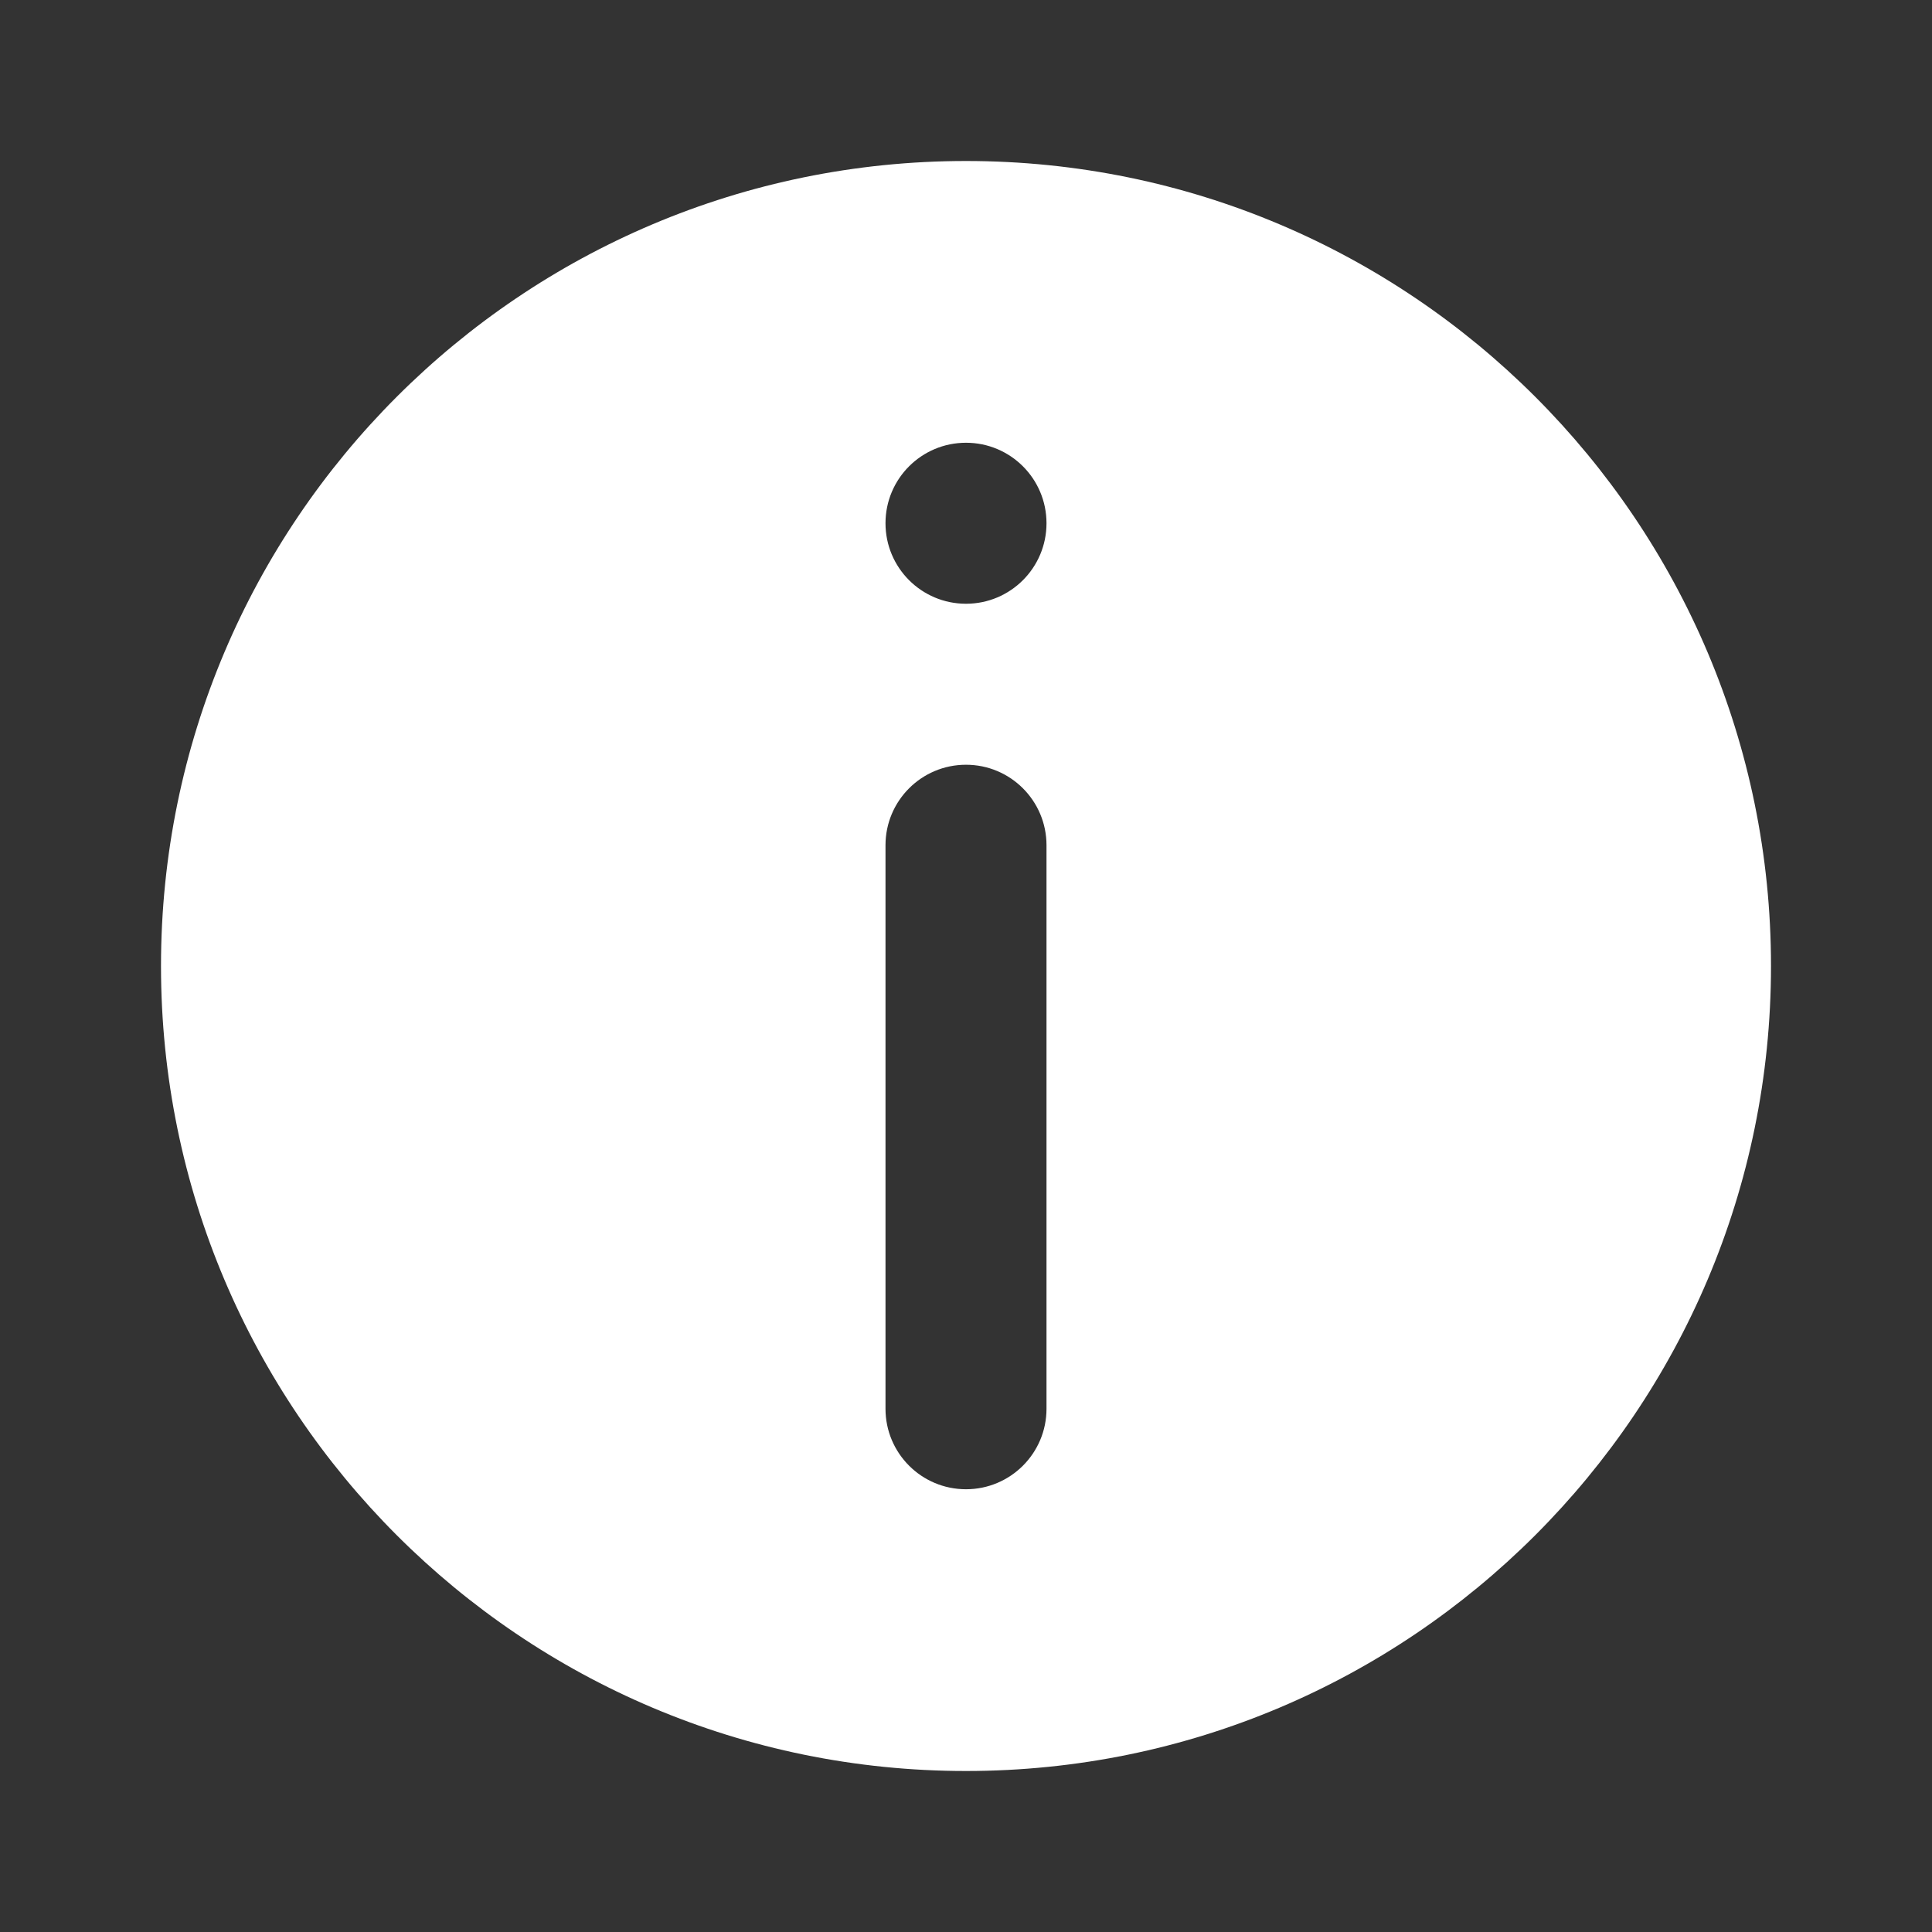 <svg width="48" height="48" viewBox="0 0 48 48" fill="none" xmlns="http://www.w3.org/2000/svg">
<g clip-path="url(#clip0_2038_5290)">
<path fill-rule="evenodd" clip-rule="evenodd" d="M48 0H0V48H48V0ZM24 44C35.046 44 44 35.046 44 24C44 12.954 35.046 4 24 4C12.954 4 4 12.954 4 24C4 35.046 12.954 44 24 44ZM24 37C22.895 37 22 36.105 22 35V21C22 19.895 22.895 19 24 19C25.105 19 26 19.895 26 21V35C26 36.105 25.105 37 24 37ZM22 13C22 14.105 22.895 15 24 15C25.105 15 26 14.105 26 13C26 11.895 25.105 11 24 11C22.895 11 22 11.895 22 13Z" fill="#333333"/>
</g>
<defs>
<clipPath id="clip0_2038_5290">
<rect width="48" height="48" fill="white"/>
</clipPath>
</defs>
</svg>
